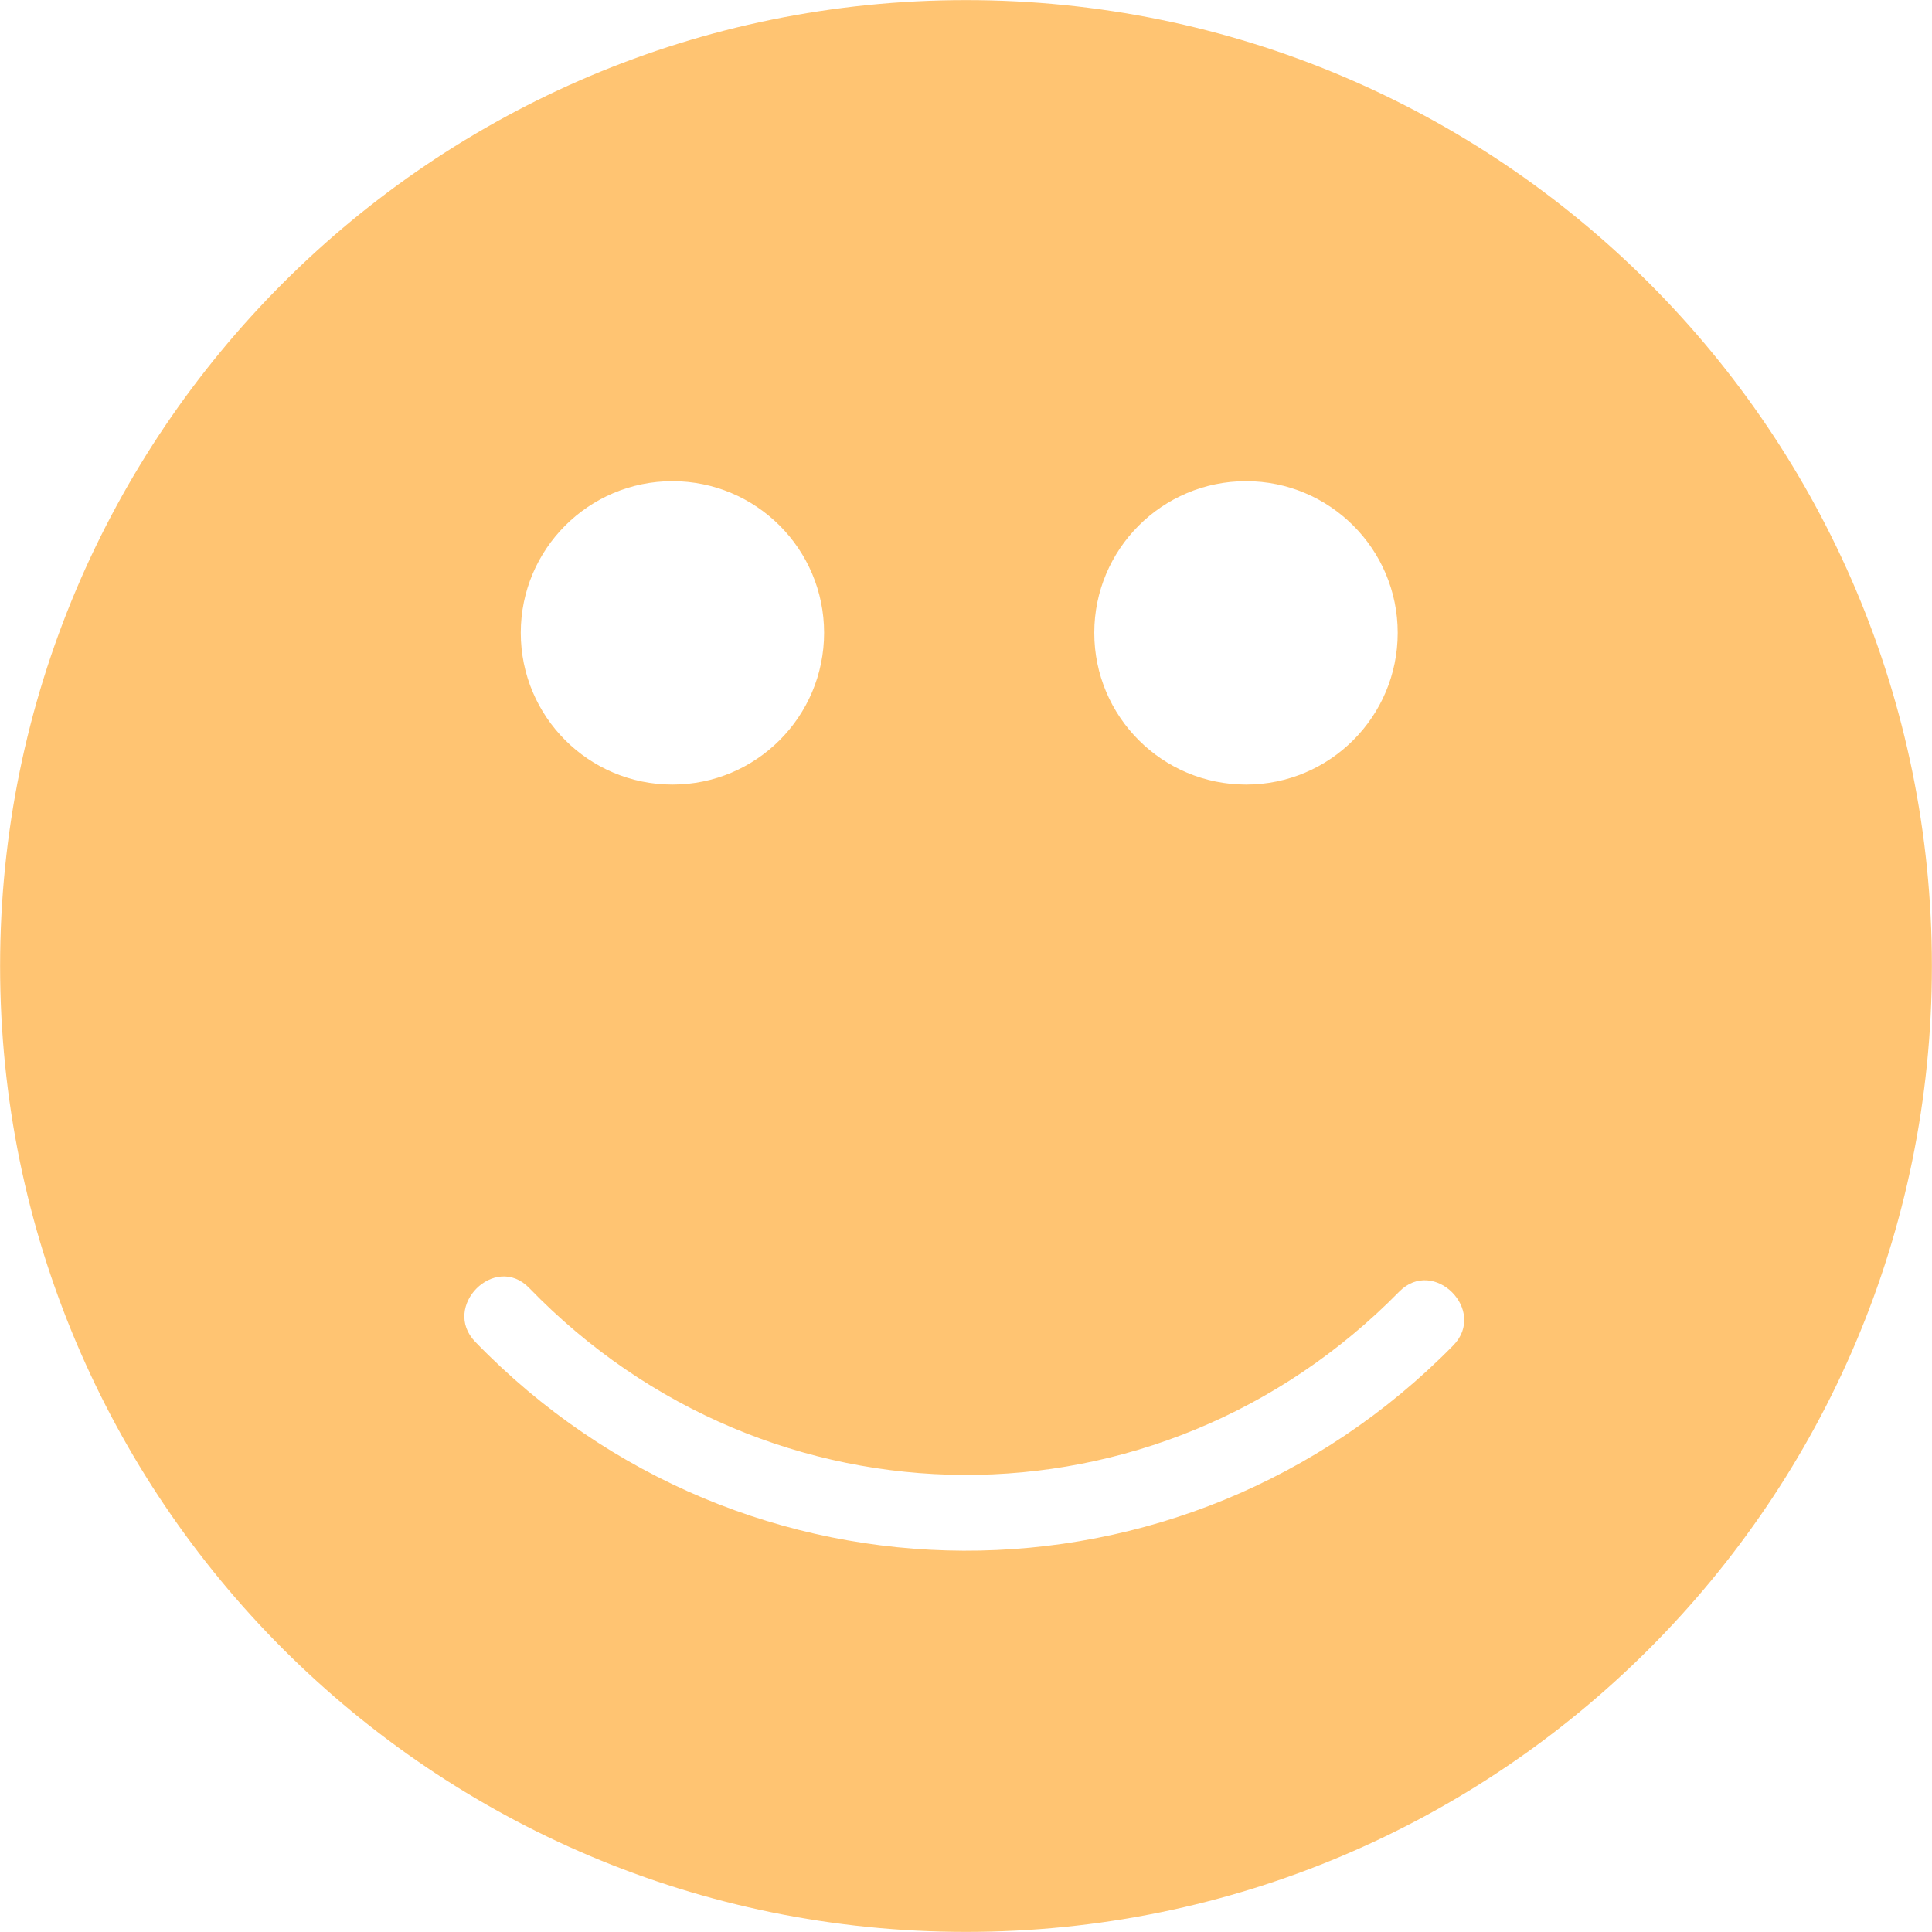 <svg xmlns="http://www.w3.org/2000/svg" width="20" height="20" viewBox="0 0 20 20">
  <path fill="#FFC472" d="M10,0.001 C15.522,0.001 19.999,4.478 19.999,10 C19.999,15.522 15.522,19.999 10,19.999 C4.478,19.999 0.001,15.522 0.001,10 C0.001,4.478 4.478,0.001 10,0.001 Z M4.92,13.891 C7.695,16.759 12.247,16.775 15.043,13.929 C15.4,13.566 14.842,13.008 14.485,13.371 C11.984,15.917 7.959,15.897 5.478,13.333 C5.124,12.967 4.566,13.526 4.92,13.891 Z M6.961,4.981 C6.094,4.981 5.391,5.684 5.391,6.551 C5.391,7.419 6.094,8.122 6.961,8.122 C7.828,8.122 8.531,7.419 8.531,6.551 C8.531,5.684 7.828,4.981 6.961,4.981 Z M12.899,4.981 C12.031,4.981 11.328,5.684 11.328,6.551 C11.328,7.419 12.031,8.122 12.899,8.122 C13.766,8.122 14.469,7.419 14.469,6.551 C14.469,5.684 13.766,4.981 12.899,4.981 Z"/>
</svg>
